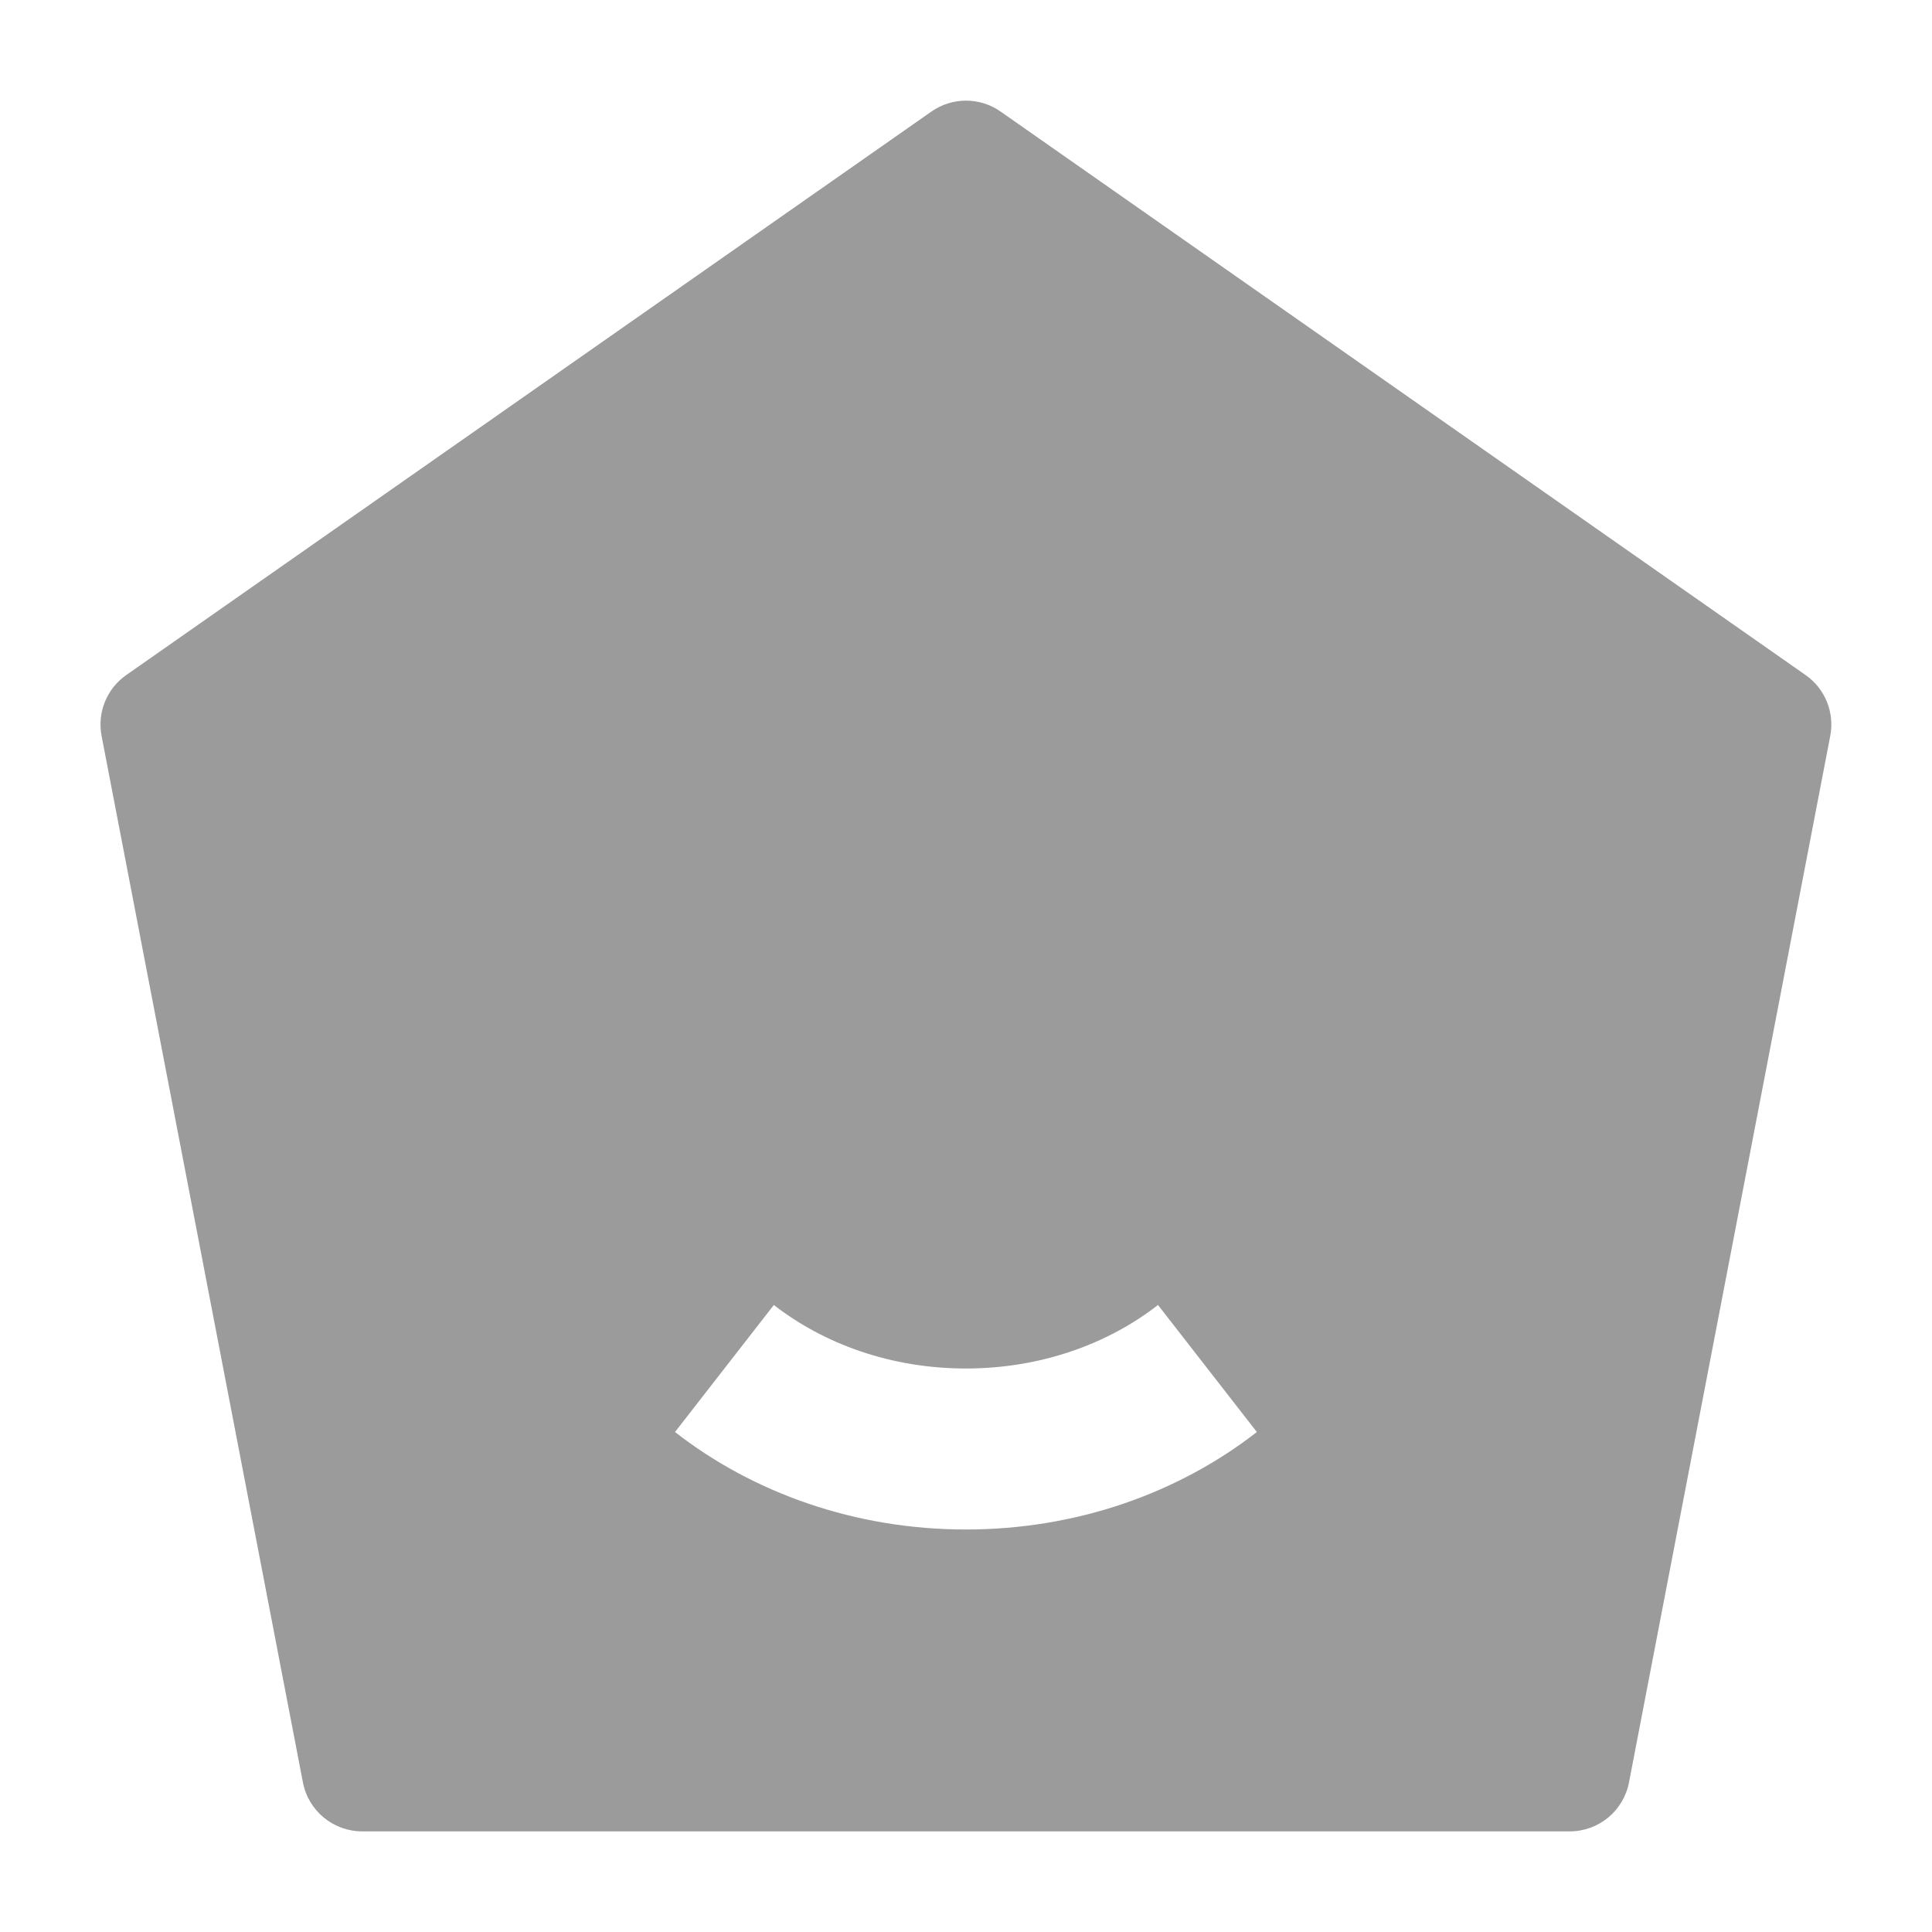 <svg xmlns="http://www.w3.org/2000/svg" viewBox="0 0 24 24" width="24" height="24" color="#9b9b9b" fill="none">
    <path fill-rule="evenodd" clip-rule="evenodd" d="M12.43 1.386C12.172 1.205 11.828 1.205 11.57 1.386L1.568 8.386C1.326 8.555 1.206 8.851 1.262 9.142L3.763 22.142C3.831 22.495 4.14 22.75 4.5 22.75H19.5C19.859 22.75 20.168 22.495 20.236 22.142L22.736 9.142C22.792 8.851 22.672 8.555 22.43 8.386L12.43 1.386ZM14.385 16.211C13.764 16.694 12.931 17 11.999 17C11.067 17 10.234 16.694 9.613 16.211L8.385 17.789C9.363 18.551 10.63 19 11.999 19C13.368 19 14.635 18.551 15.613 17.789L14.385 16.211Z" fill="currentColor" />
</svg>